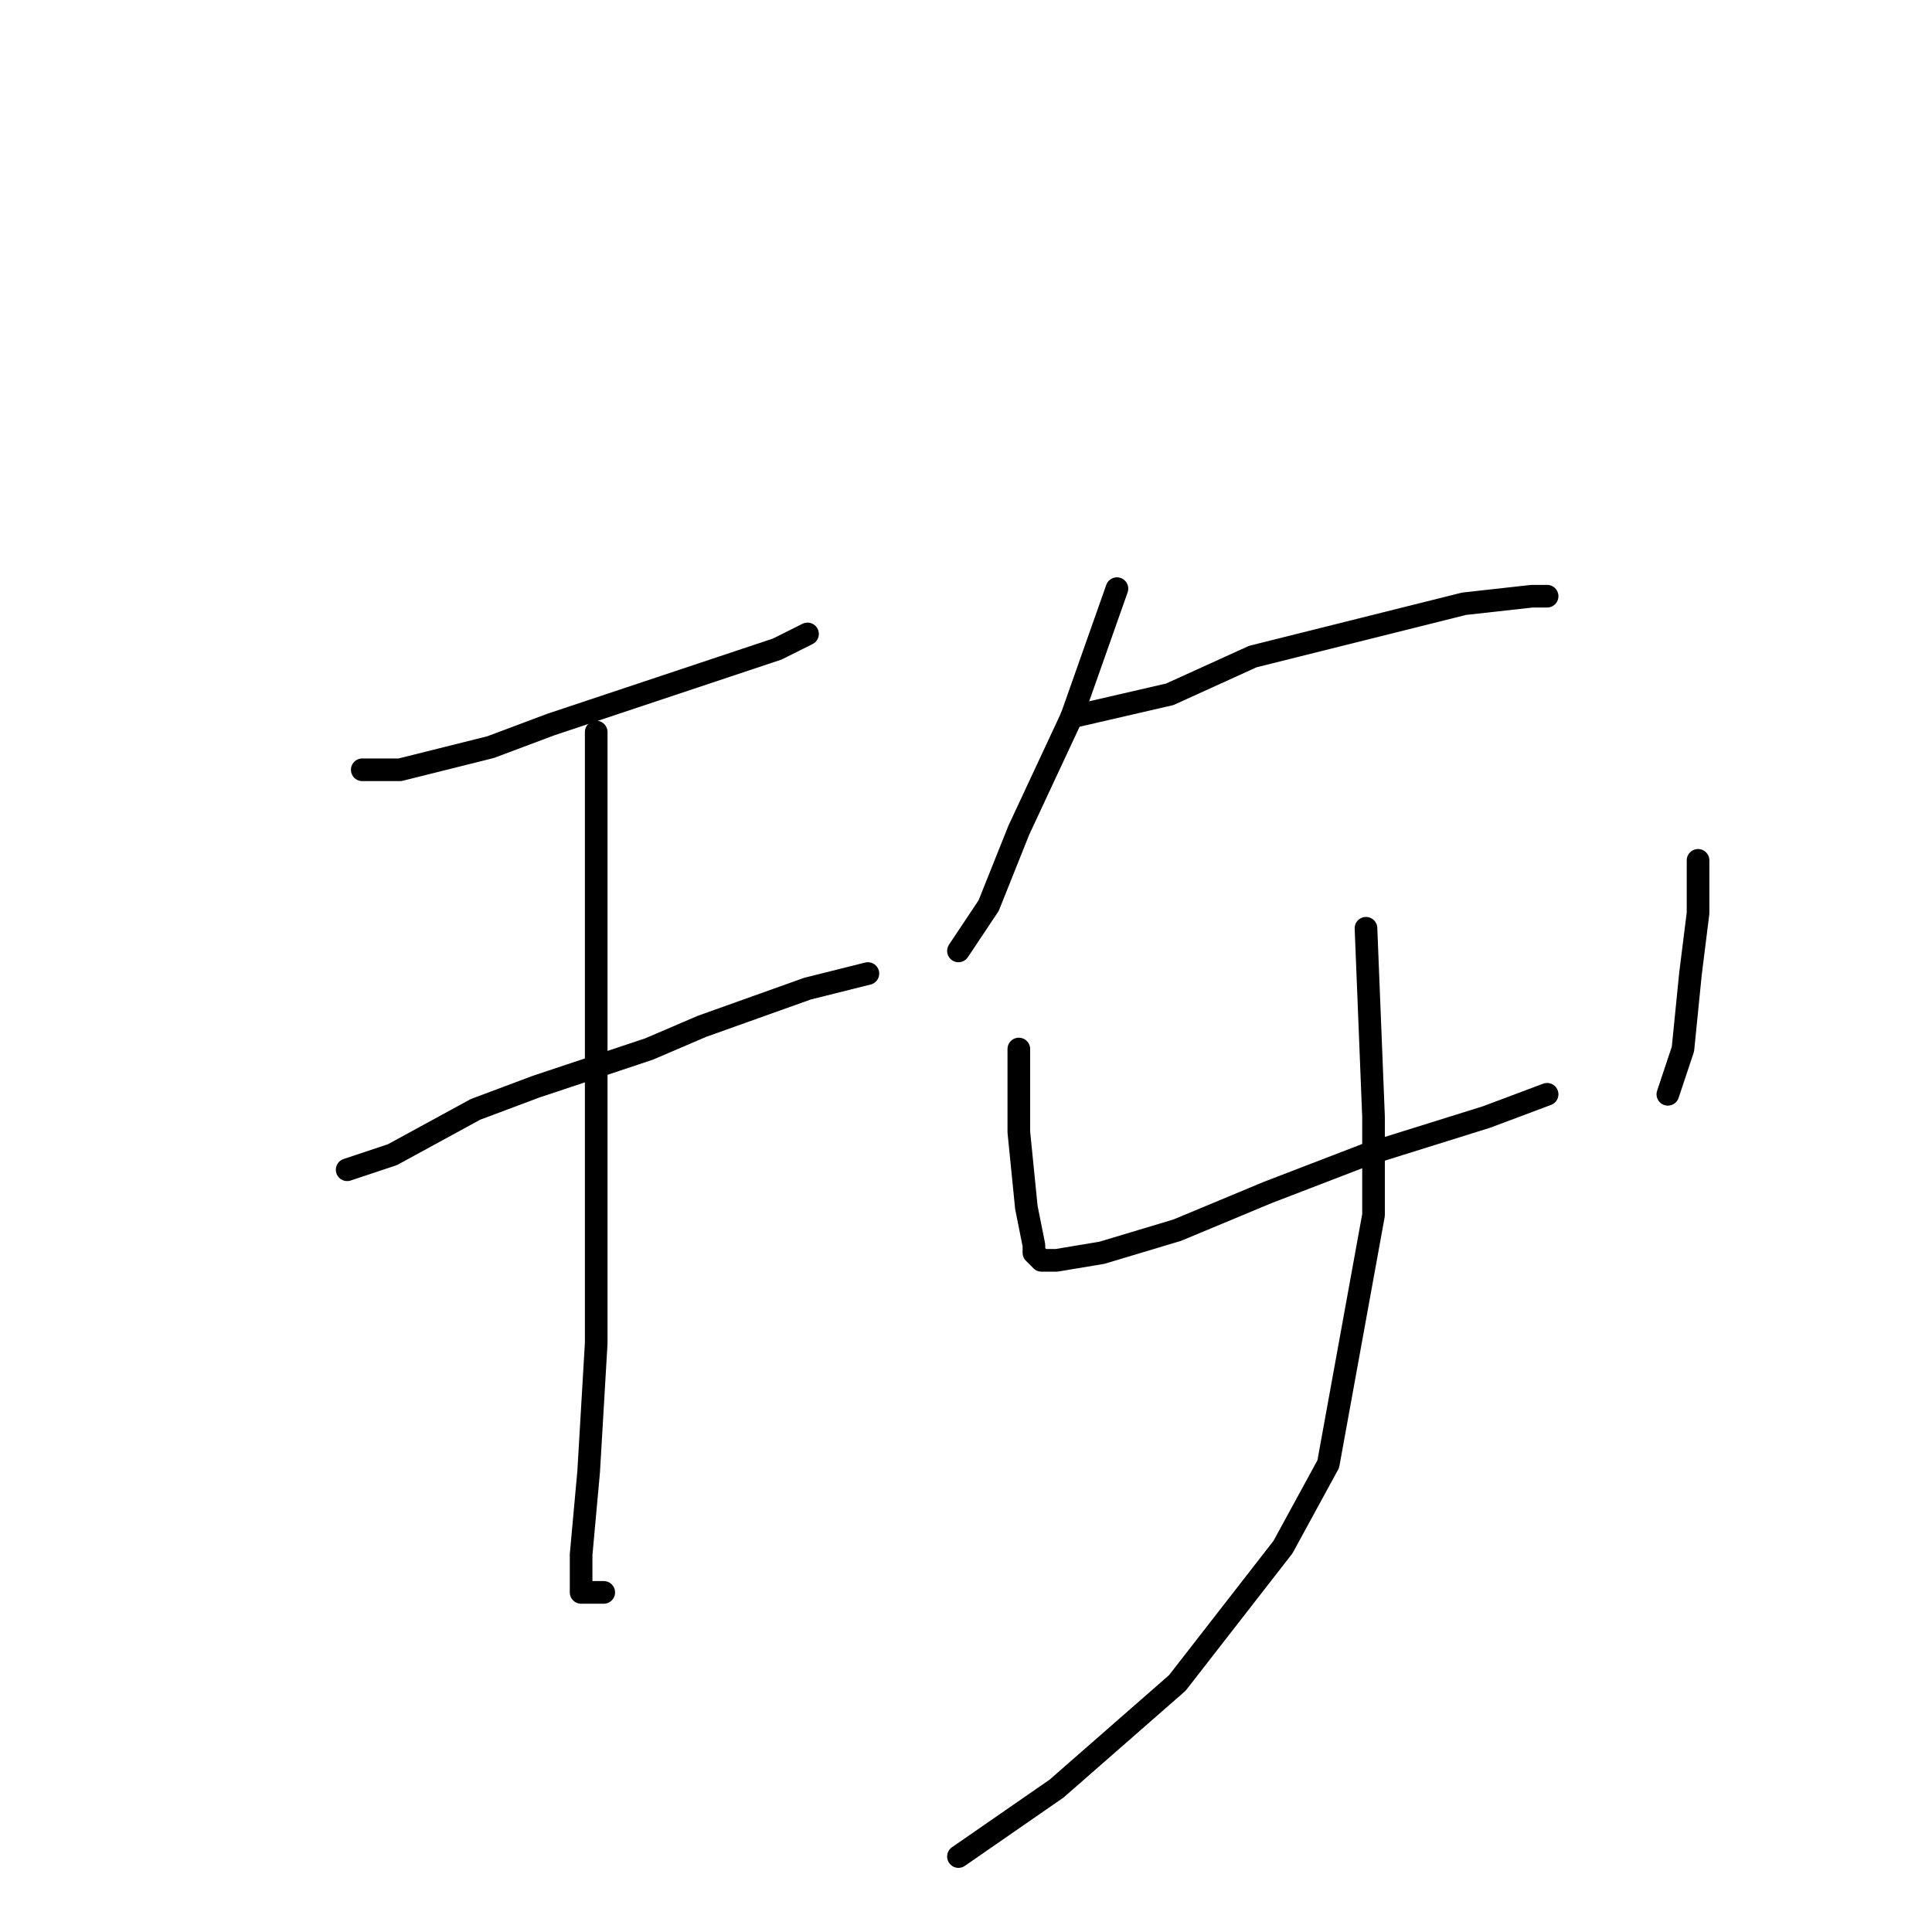 <?xml version="1.0" standalone="no"?>
    <svg width="256" height="256" xmlns="http://www.w3.org/2000/svg" version="1.1">
    <polyline stroke="black" stroke-width="3" stroke-linecap="round" fill="transparent" stroke-linejoin="round" points="48 102 53 102 65 99 73 96 88 91 103 86 107 84 107 84 " />
        <polyline stroke="black" stroke-width="3" stroke-linecap="round" fill="transparent" stroke-linejoin="round" points="46 155 52 153 63 147 71 144 86 139 93 136 107 131 115 129 115 129 " />
        <polyline stroke="black" stroke-width="3" stroke-linecap="round" fill="transparent" stroke-linejoin="round" points="79 97 79 102 79 120 79 143 79 166 79 178 78 195 77 206 77 211 80 211 80 211 " />
        <polyline stroke="black" stroke-width="3" stroke-linecap="round" fill="transparent" stroke-linejoin="round" points="148 78 142 95 135 110 131 120 127 126 127 126 " />
        <polyline stroke="black" stroke-width="3" stroke-linecap="round" fill="transparent" stroke-linejoin="round" points="142 95 155 92 166 87 182 83 194 80 203 79 205 79 205 79 " />
        <polyline stroke="black" stroke-width="3" stroke-linecap="round" fill="transparent" stroke-linejoin="round" points="135 139 135 150 136 160 137 165 137 166 138 167 140 167 146 166 156 163 168 158 181 153 197 148 205 145 205 145 " />
        <polyline stroke="black" stroke-width="3" stroke-linecap="round" fill="transparent" stroke-linejoin="round" points="225 114 225 121 224 129 223 139 221 145 221 145 " />
        <polyline stroke="black" stroke-width="3" stroke-linecap="round" fill="transparent" stroke-linejoin="round" points="181 123 182 148 182 161 176 194 170 205 156 223 140 237 127 246 127 246 " />
        </svg>